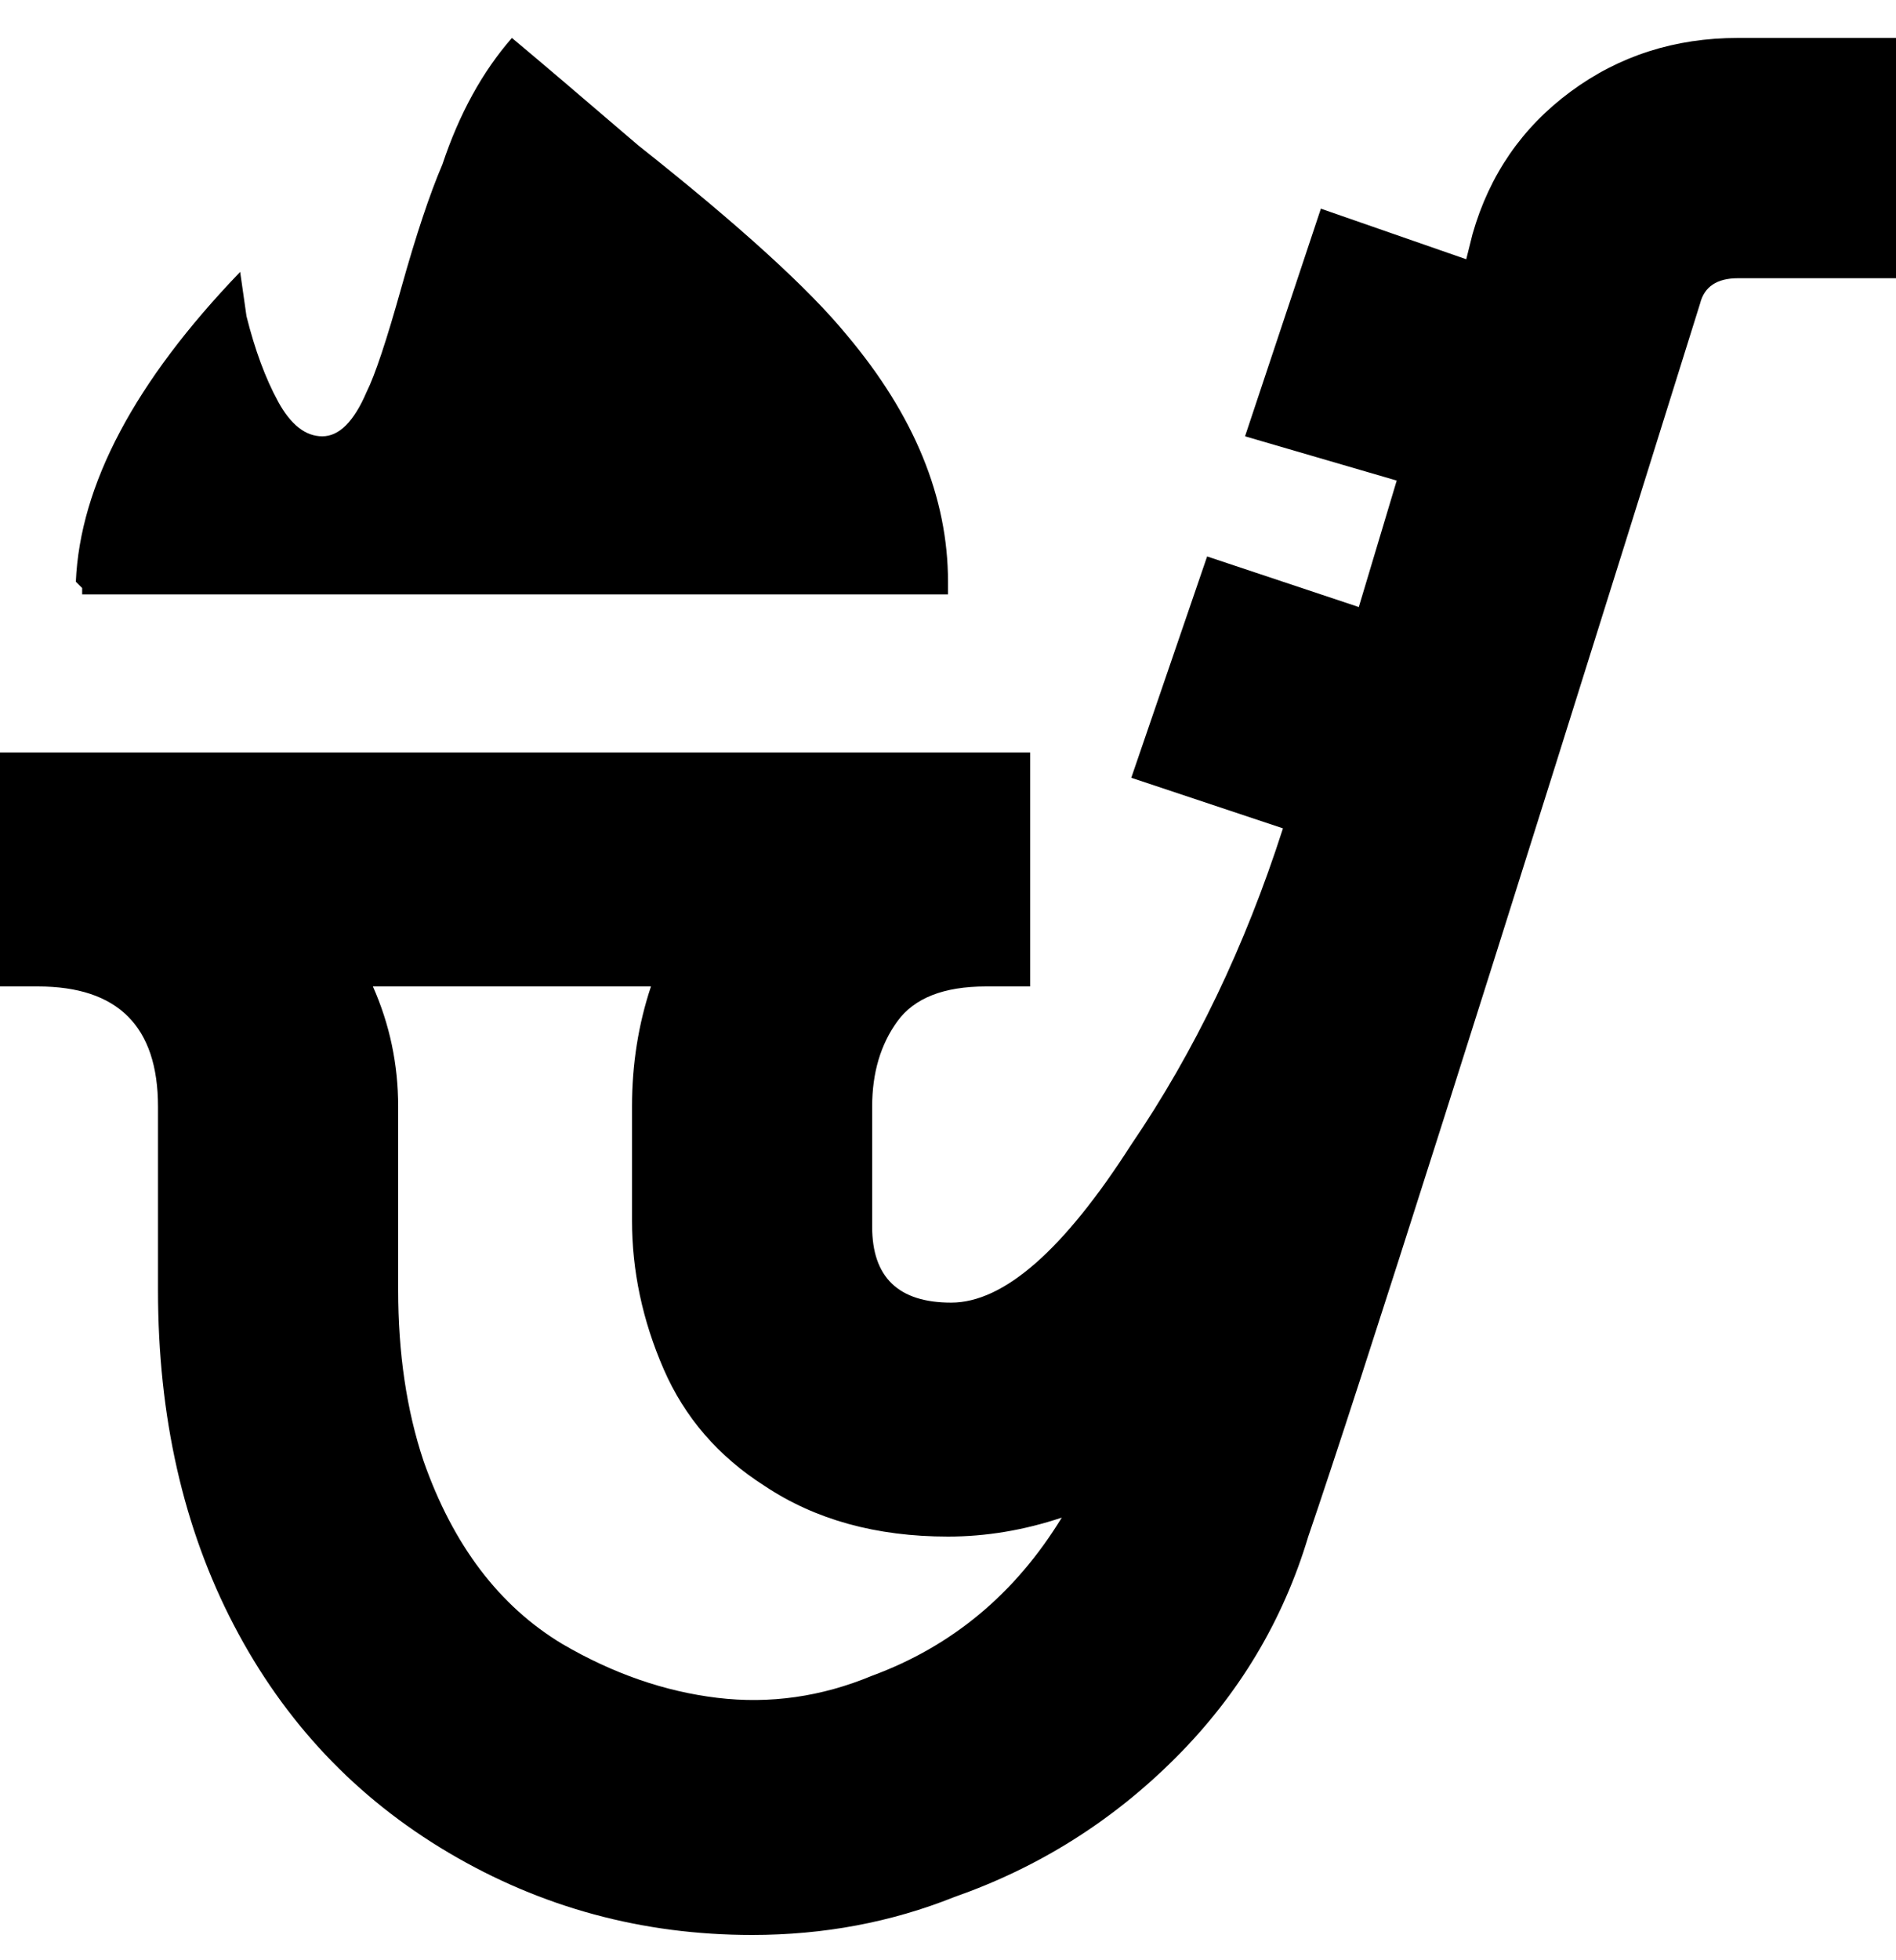<svg viewBox="0 0 300 310" xmlns="http://www.w3.org/2000/svg"><path d="M275 6q-15 0-26.5 8.5T233 37l-1 4-23-8-12 36 24 7-6 20-24-8-12 35 24 8q-9 28-24 50-16 25-28.5 25T138 194v-19q0-8 4-13.5t14-5.5h7v-37H0v37h6q19 0 19 19v29q0 30 12 53t34 36q22 13 48 13 17 0 32-6 20-7 35-22t21-35q12-35 62-195 1-4 6-4h25V6h-25zM138 265q-12 5-24.5 3.5T89 260q-15-9-22-29-4-12-4-27v-29q0-10-4-19h44q-3 9-3 19v18q0 12 5 23.5t16 18.5q12 8 29 8 9 0 18-3-11 18-30 25zM13 93l-1-1q1-23 26-49l1 7q2 8 5 13.5t7 5.5q4 0 7-7 2-4 5.5-16.5T70 26q4-12 11-20 6 5 20 17 24 19 33 30 16 19 16 39v2H13v-1z"/></svg>